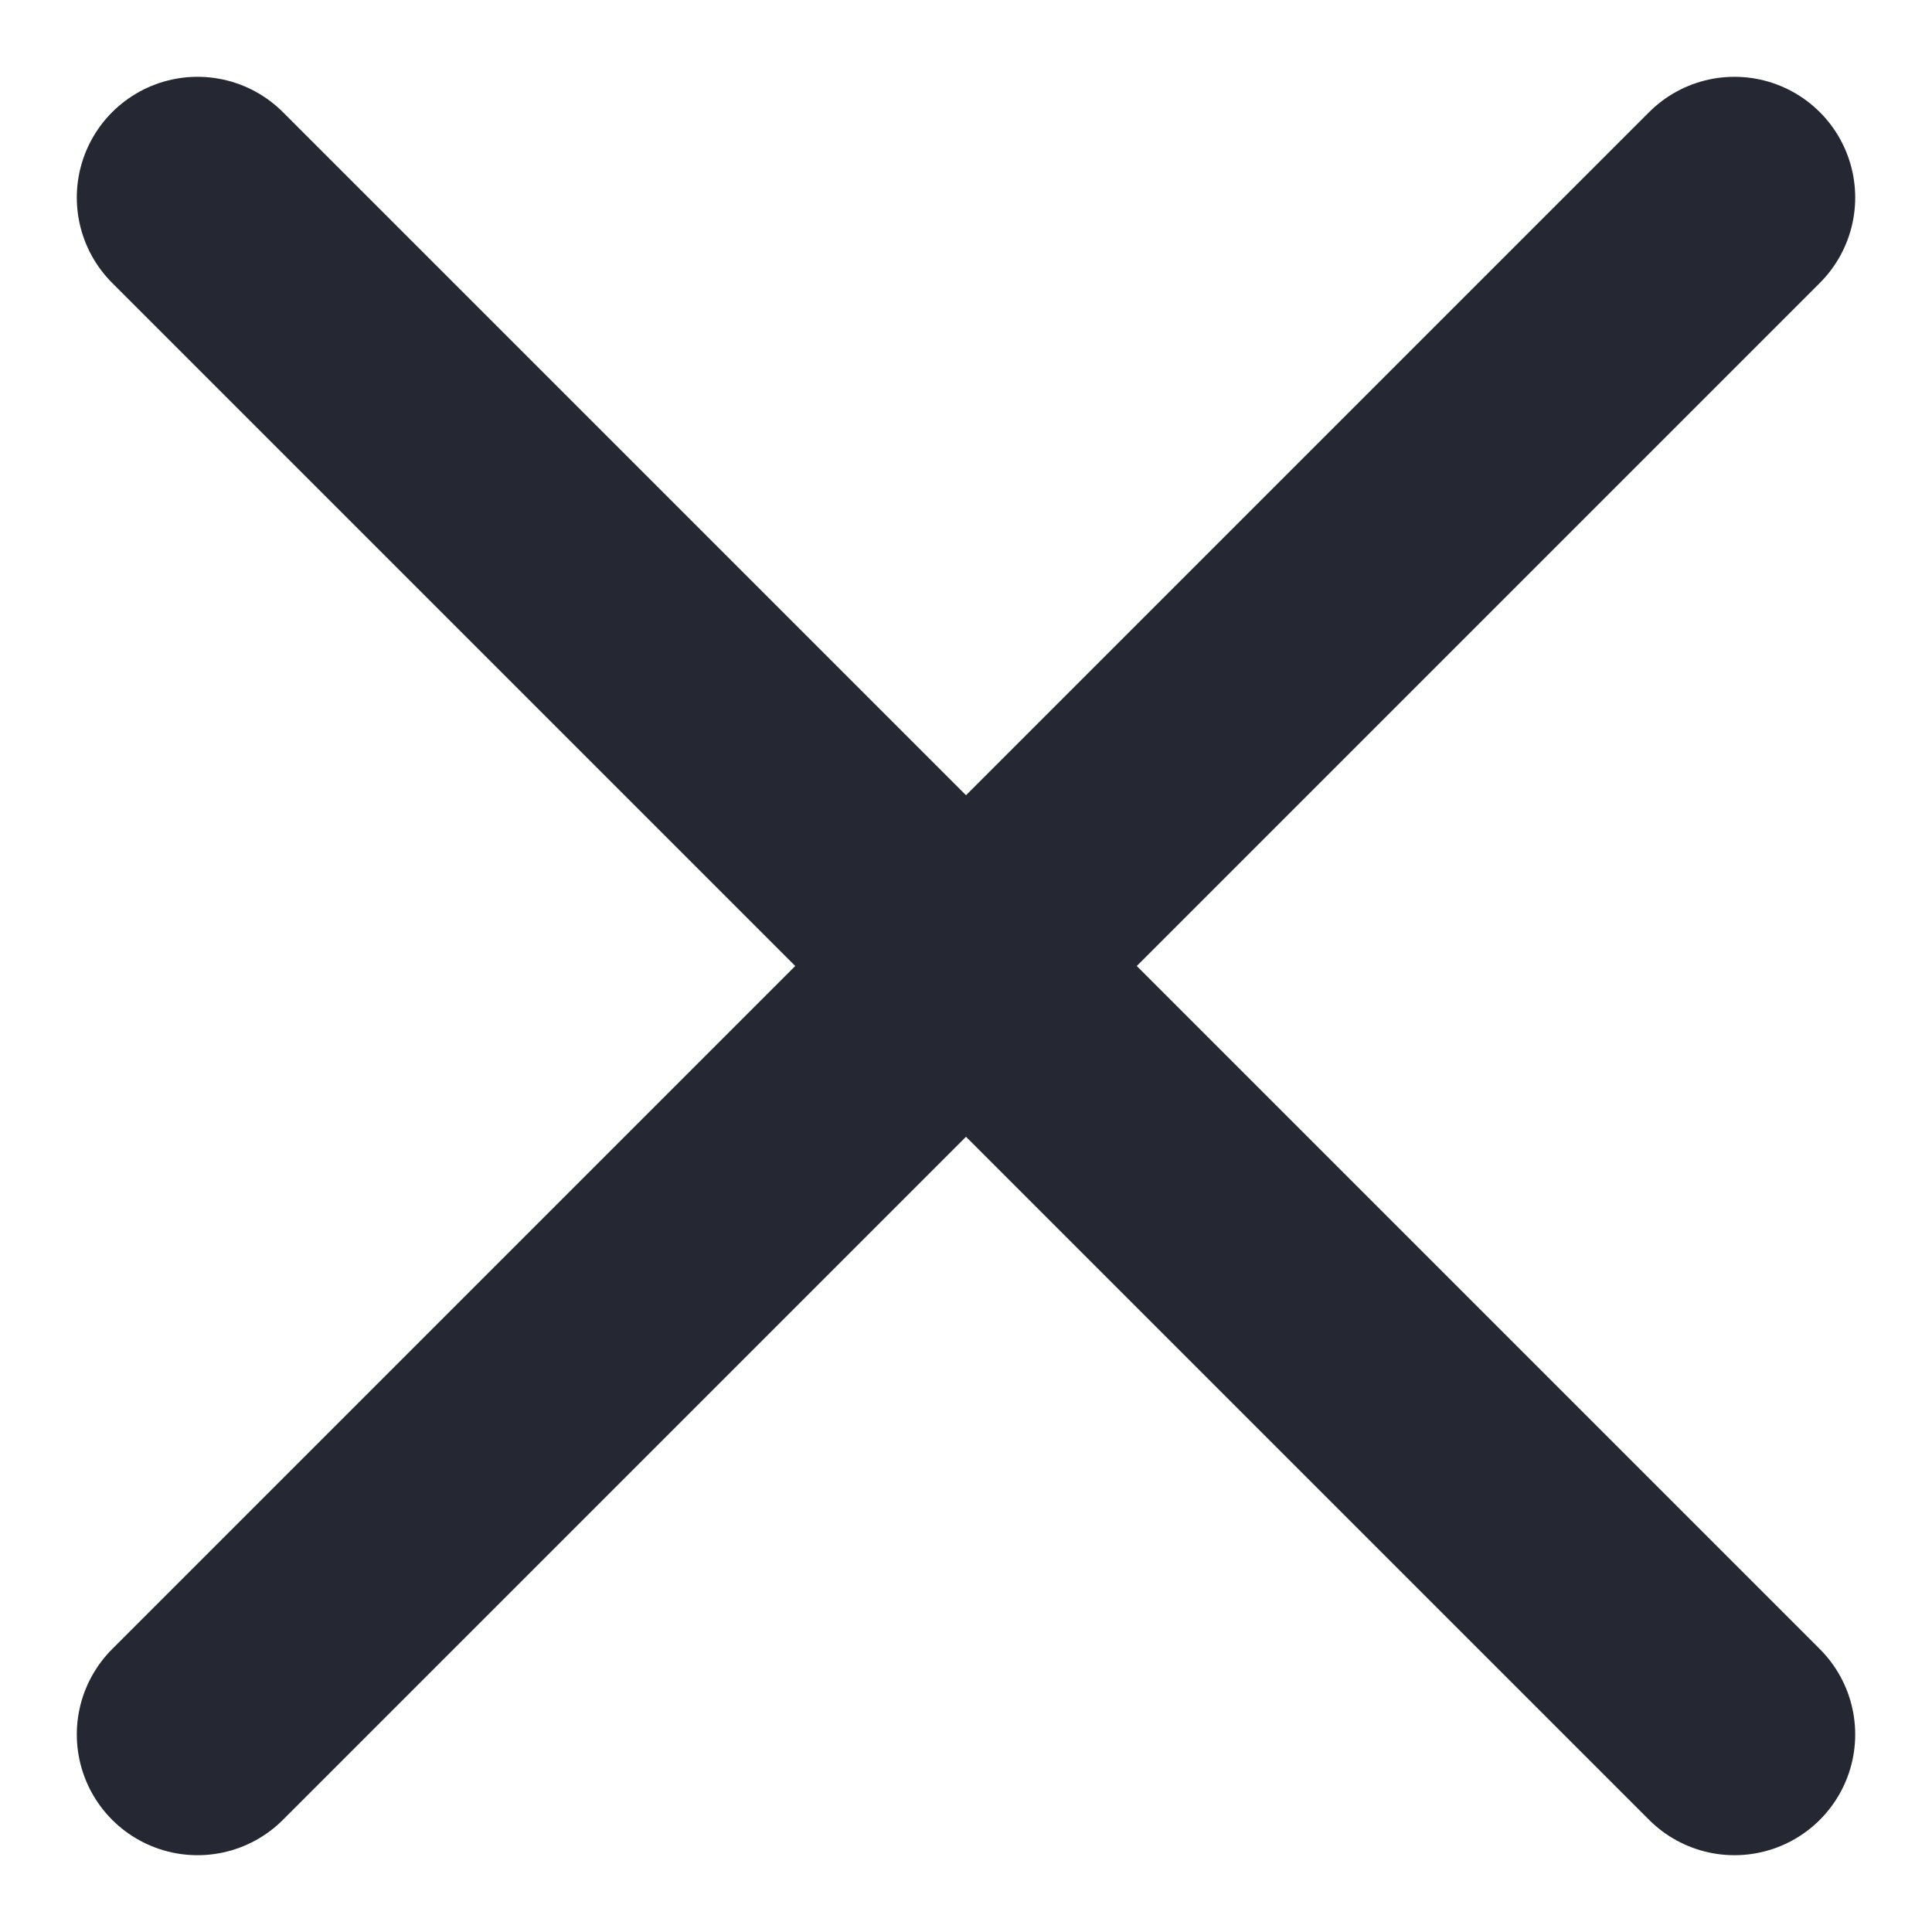 <svg width="16" height="16" viewBox="0 0 16 16" fill="none" xmlns="http://www.w3.org/2000/svg">
<path d="M1.636 1.636L14.364 14.364" stroke="#252833" stroke-width="2" stroke-linecap="round" stroke-linejoin="round"/>
<path d="M14.364 1.636L1.636 14.364" stroke="#252833" stroke-width="2" stroke-linecap="round" stroke-linejoin="round"/>
</svg>
